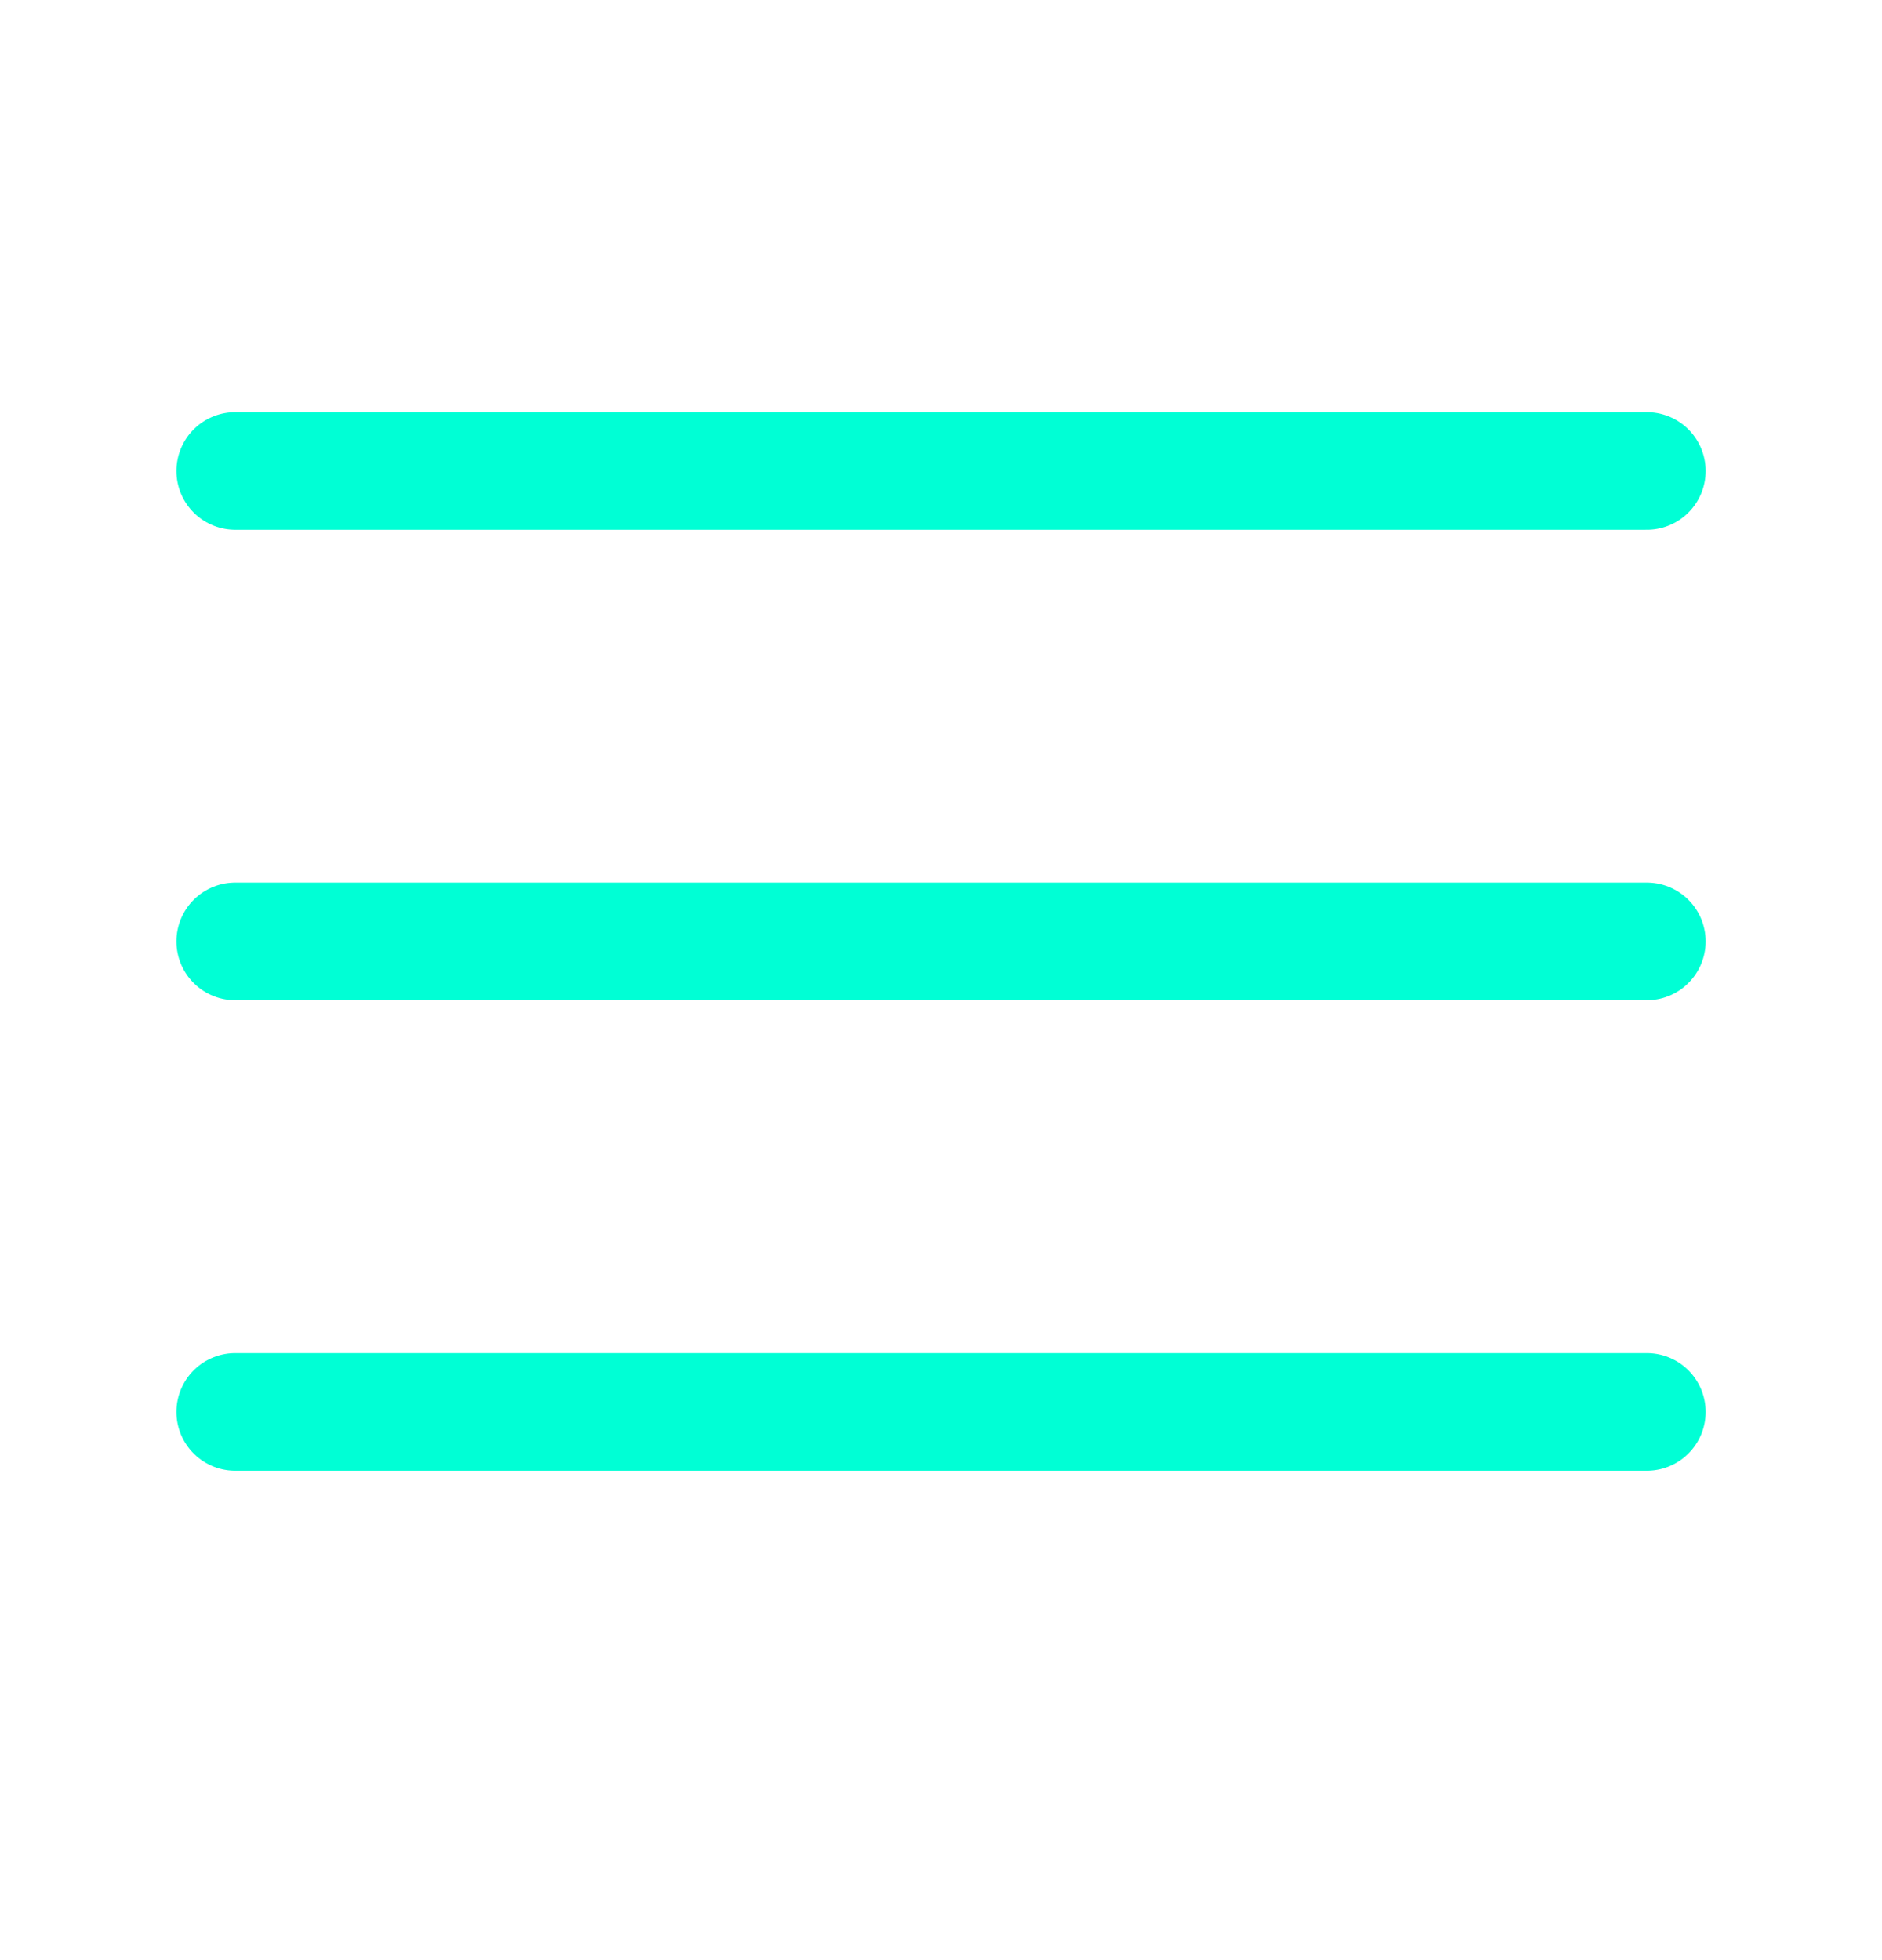 <svg width="24" height="25" viewBox="0 0 24 25" fill="none" xmlns="http://www.w3.org/2000/svg">
    <path d="M3 12.007H21.001" stroke="#00FFD5" stroke-width="1.5" stroke-linecap="round"/>
    <path d="M3 18.008H21.001" stroke="#00FFD5" stroke-width="1.5" stroke-linecap="round"/>
    <path d="M3 6.007H21.001" stroke="#00FFD5" stroke-width="1.5" stroke-linecap="round"/>
</svg>
